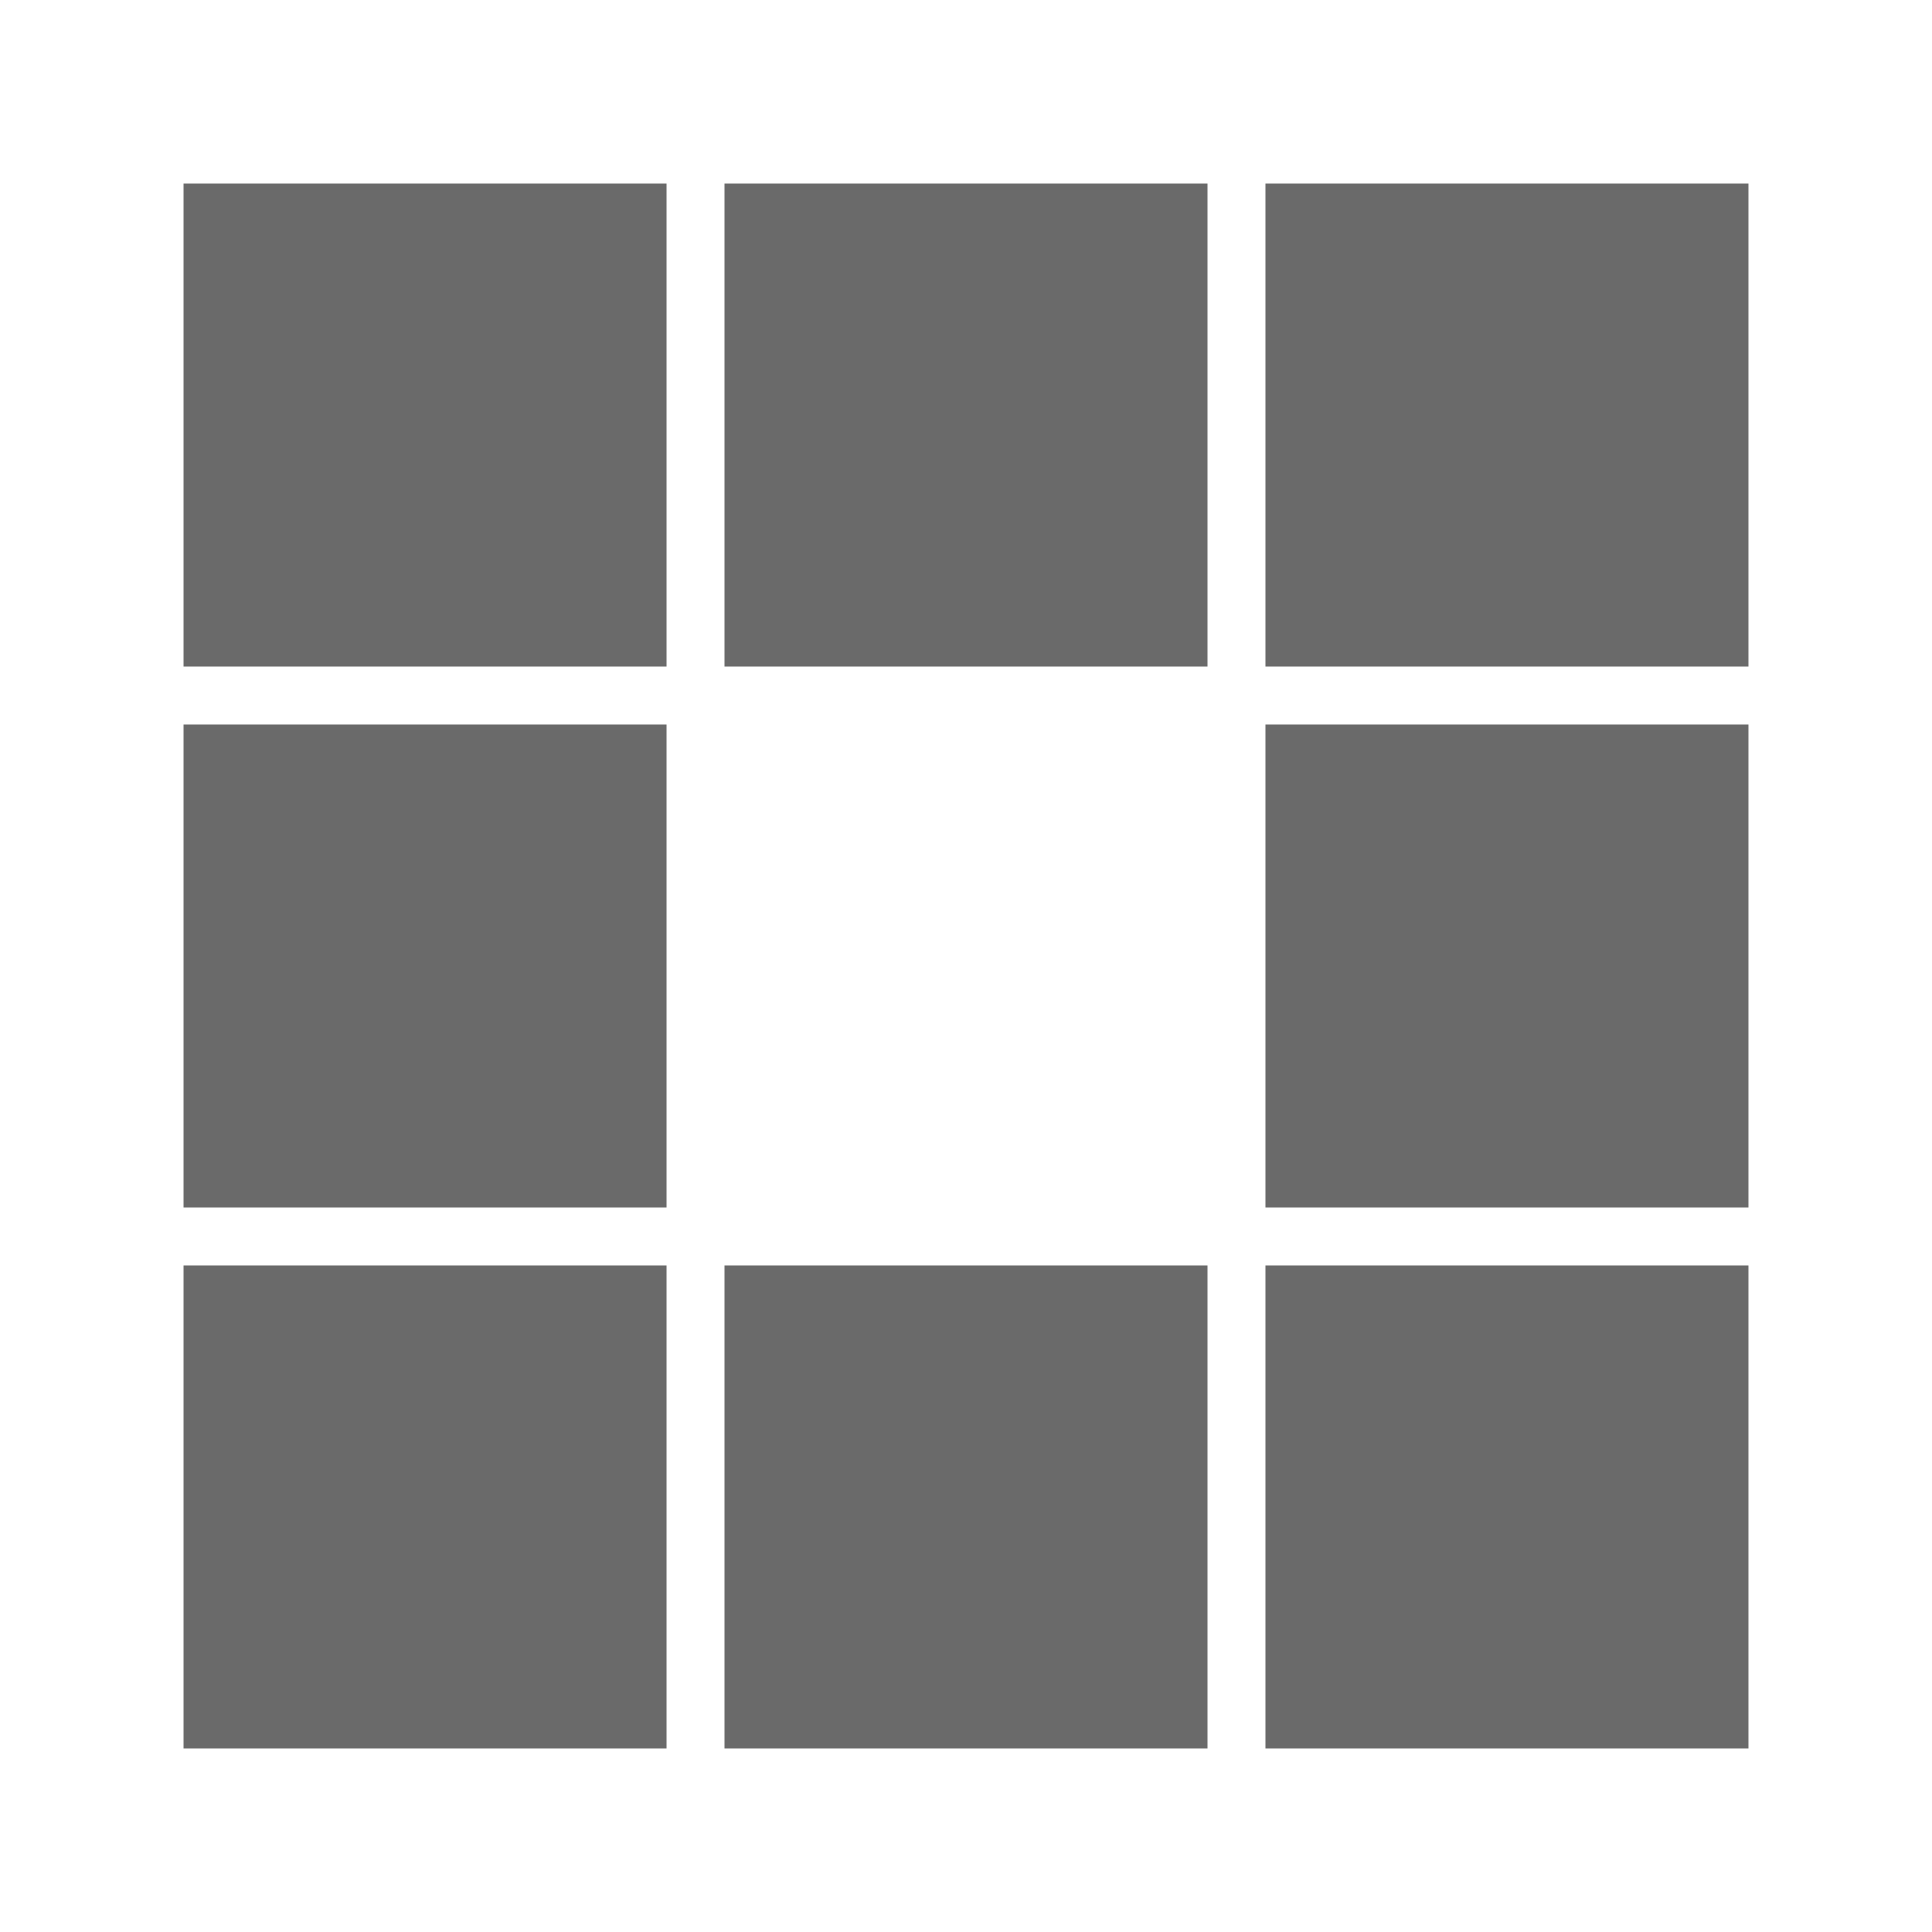 <?xml version="1.0" encoding="utf-8"?>
<svg xmlns="http://www.w3.org/2000/svg" xmlns:xlink="http://www.w3.org/1999/xlink" style="margin: auto; background: none; display: block; shape-rendering: auto;" width="200px" height="200px" viewBox="0 0 100 100" preserveAspectRatio="xMidYMid">
<rect x="9.5" y="9.5" width="25" height="25" fill="#6a6a6a">
  <animate attributeName="fill" values="#979797;#6a6a6a;#6a6a6a" keyTimes="0;0.125;1" dur="1s" repeatCount="indefinite" begin="0s" calcMode="discrete"></animate>
</rect><rect x="37.5" y="9.5" width="25" height="25" fill="#6a6a6a">
  <animate attributeName="fill" values="#979797;#6a6a6a;#6a6a6a" keyTimes="0;0.125;1" dur="1s" repeatCount="indefinite" begin="0.125s" calcMode="discrete"></animate>
</rect><rect x="65.5" y="9.5" width="25" height="25" fill="#6a6a6a">
  <animate attributeName="fill" values="#979797;#6a6a6a;#6a6a6a" keyTimes="0;0.125;1" dur="1s" repeatCount="indefinite" begin="0.25s" calcMode="discrete"></animate>
</rect><rect x="9.5" y="37.5" width="25" height="25" fill="#6a6a6a">
  <animate attributeName="fill" values="#979797;#6a6a6a;#6a6a6a" keyTimes="0;0.125;1" dur="1s" repeatCount="indefinite" begin="0.875s" calcMode="discrete"></animate>
</rect><rect x="65.5" y="37.5" width="25" height="25" fill="#6a6a6a">
  <animate attributeName="fill" values="#979797;#6a6a6a;#6a6a6a" keyTimes="0;0.125;1" dur="1s" repeatCount="indefinite" begin="0.375s" calcMode="discrete"></animate>
</rect><rect x="9.5" y="65.5" width="25" height="25" fill="#6a6a6a">
  <animate attributeName="fill" values="#979797;#6a6a6a;#6a6a6a" keyTimes="0;0.125;1" dur="1s" repeatCount="indefinite" begin="0.75s" calcMode="discrete"></animate>
</rect><rect x="37.5" y="65.5" width="25" height="25" fill="#6a6a6a">
  <animate attributeName="fill" values="#979797;#6a6a6a;#6a6a6a" keyTimes="0;0.125;1" dur="1s" repeatCount="indefinite" begin="0.625s" calcMode="discrete"></animate>
</rect><rect x="65.5" y="65.5" width="25" height="25" fill="#6a6a6a">
  <animate attributeName="fill" values="#979797;#6a6a6a;#6a6a6a" keyTimes="0;0.125;1" dur="1s" repeatCount="indefinite" begin="0.5s" calcMode="discrete"></animate>
</rect>
<!-- [ldio] generated by https://loading.io/ --></svg>